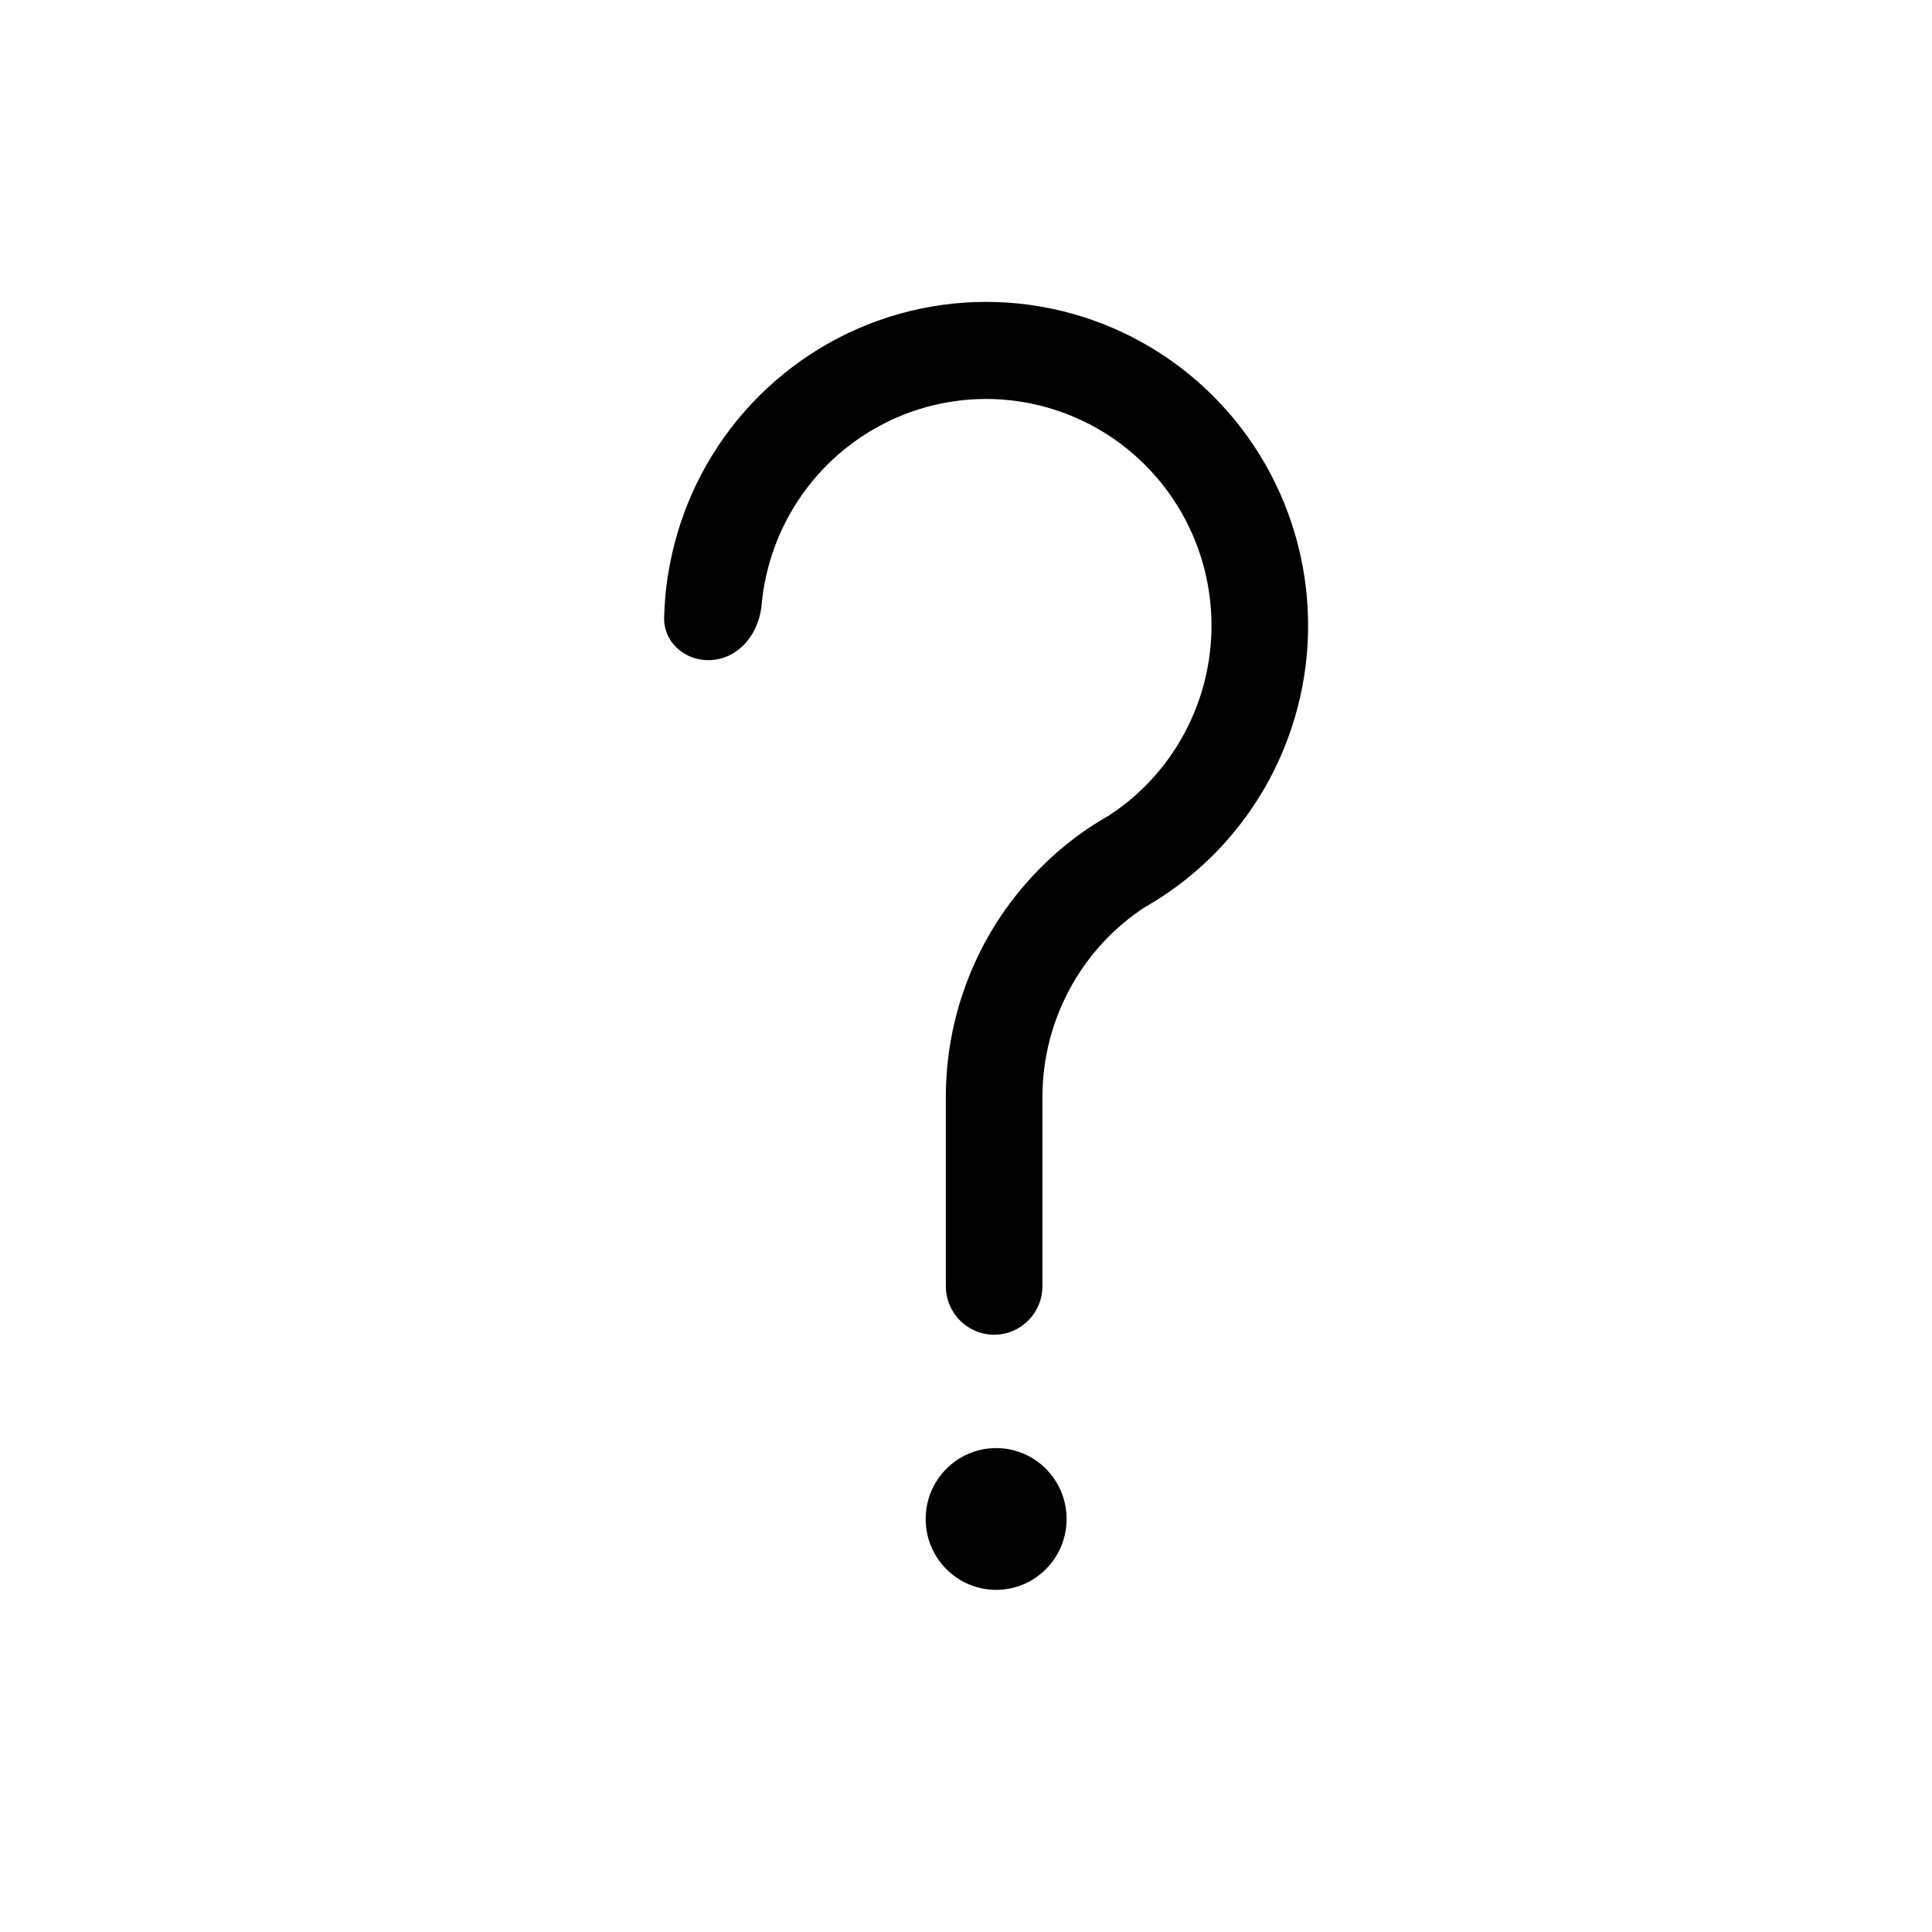 <svg width="32" height="32" viewBox="0 0 32 32" fill="none" xmlns="http://www.w3.org/2000/svg">
<path d="M12.919 8.841C12.783 9.149 12.69 9.473 12.64 9.804C12.629 9.877 12.62 9.951 12.614 10.024C12.606 10.107 12.59 10.187 12.565 10.265C12.457 10.606 12.191 10.883 11.834 10.928C11.395 10.983 10.989 10.669 11 10.225C11.003 10.11 11.01 9.994 11.02 9.88C11.032 9.742 11.05 9.606 11.073 9.47C11.147 9.03 11.275 8.598 11.457 8.186C11.85 7.296 12.478 6.53 13.272 5.971L13.273 5.97C14.067 5.411 14.998 5.08 15.965 5.013C16.932 4.946 17.899 5.145 18.762 5.588L18.763 5.589C19.626 6.033 20.352 6.705 20.864 7.533L20.865 7.534C21.376 8.362 21.653 9.315 21.666 10.29C21.679 11.264 21.427 12.224 20.938 13.066L20.937 13.067C20.747 13.394 20.524 13.698 20.272 13.976C19.894 14.392 19.451 14.747 18.96 15.027C18.465 15.351 18.053 15.79 17.759 16.307L17.758 16.309C17.429 16.887 17.259 17.544 17.266 18.211V21.302C17.266 21.747 16.908 22.107 16.466 22.107C16.024 22.107 15.666 21.747 15.666 21.302V18.169L15.667 18.082C15.675 17.536 15.767 16.996 15.938 16.481C16.049 16.145 16.193 15.819 16.369 15.509L16.37 15.508C16.546 15.198 16.753 14.908 16.985 14.641C17.315 14.261 17.697 13.928 18.122 13.655L18.128 13.652L18.135 13.648C18.201 13.605 18.268 13.565 18.335 13.526L18.344 13.521L18.345 13.522C18.842 13.203 19.258 12.769 19.556 12.255L19.557 12.253C19.899 11.664 20.075 10.993 20.066 10.311C20.057 9.629 19.863 8.963 19.506 8.383L19.505 8.382C19.147 7.803 18.639 7.332 18.035 7.021L18.034 7.021C17.43 6.71 16.752 6.57 16.075 6.617C15.398 6.664 14.746 6.896 14.19 7.288L14.189 7.289C13.633 7.68 13.194 8.218 12.919 8.841Z" fill="black"/>
<path d="M16.499 26.333C17.144 26.333 17.666 25.808 17.666 25.159C17.666 24.511 17.144 23.985 16.499 23.985C15.855 23.985 15.332 24.511 15.332 25.159C15.332 25.808 15.855 26.333 16.499 26.333Z" fill="black"/>
</svg>
